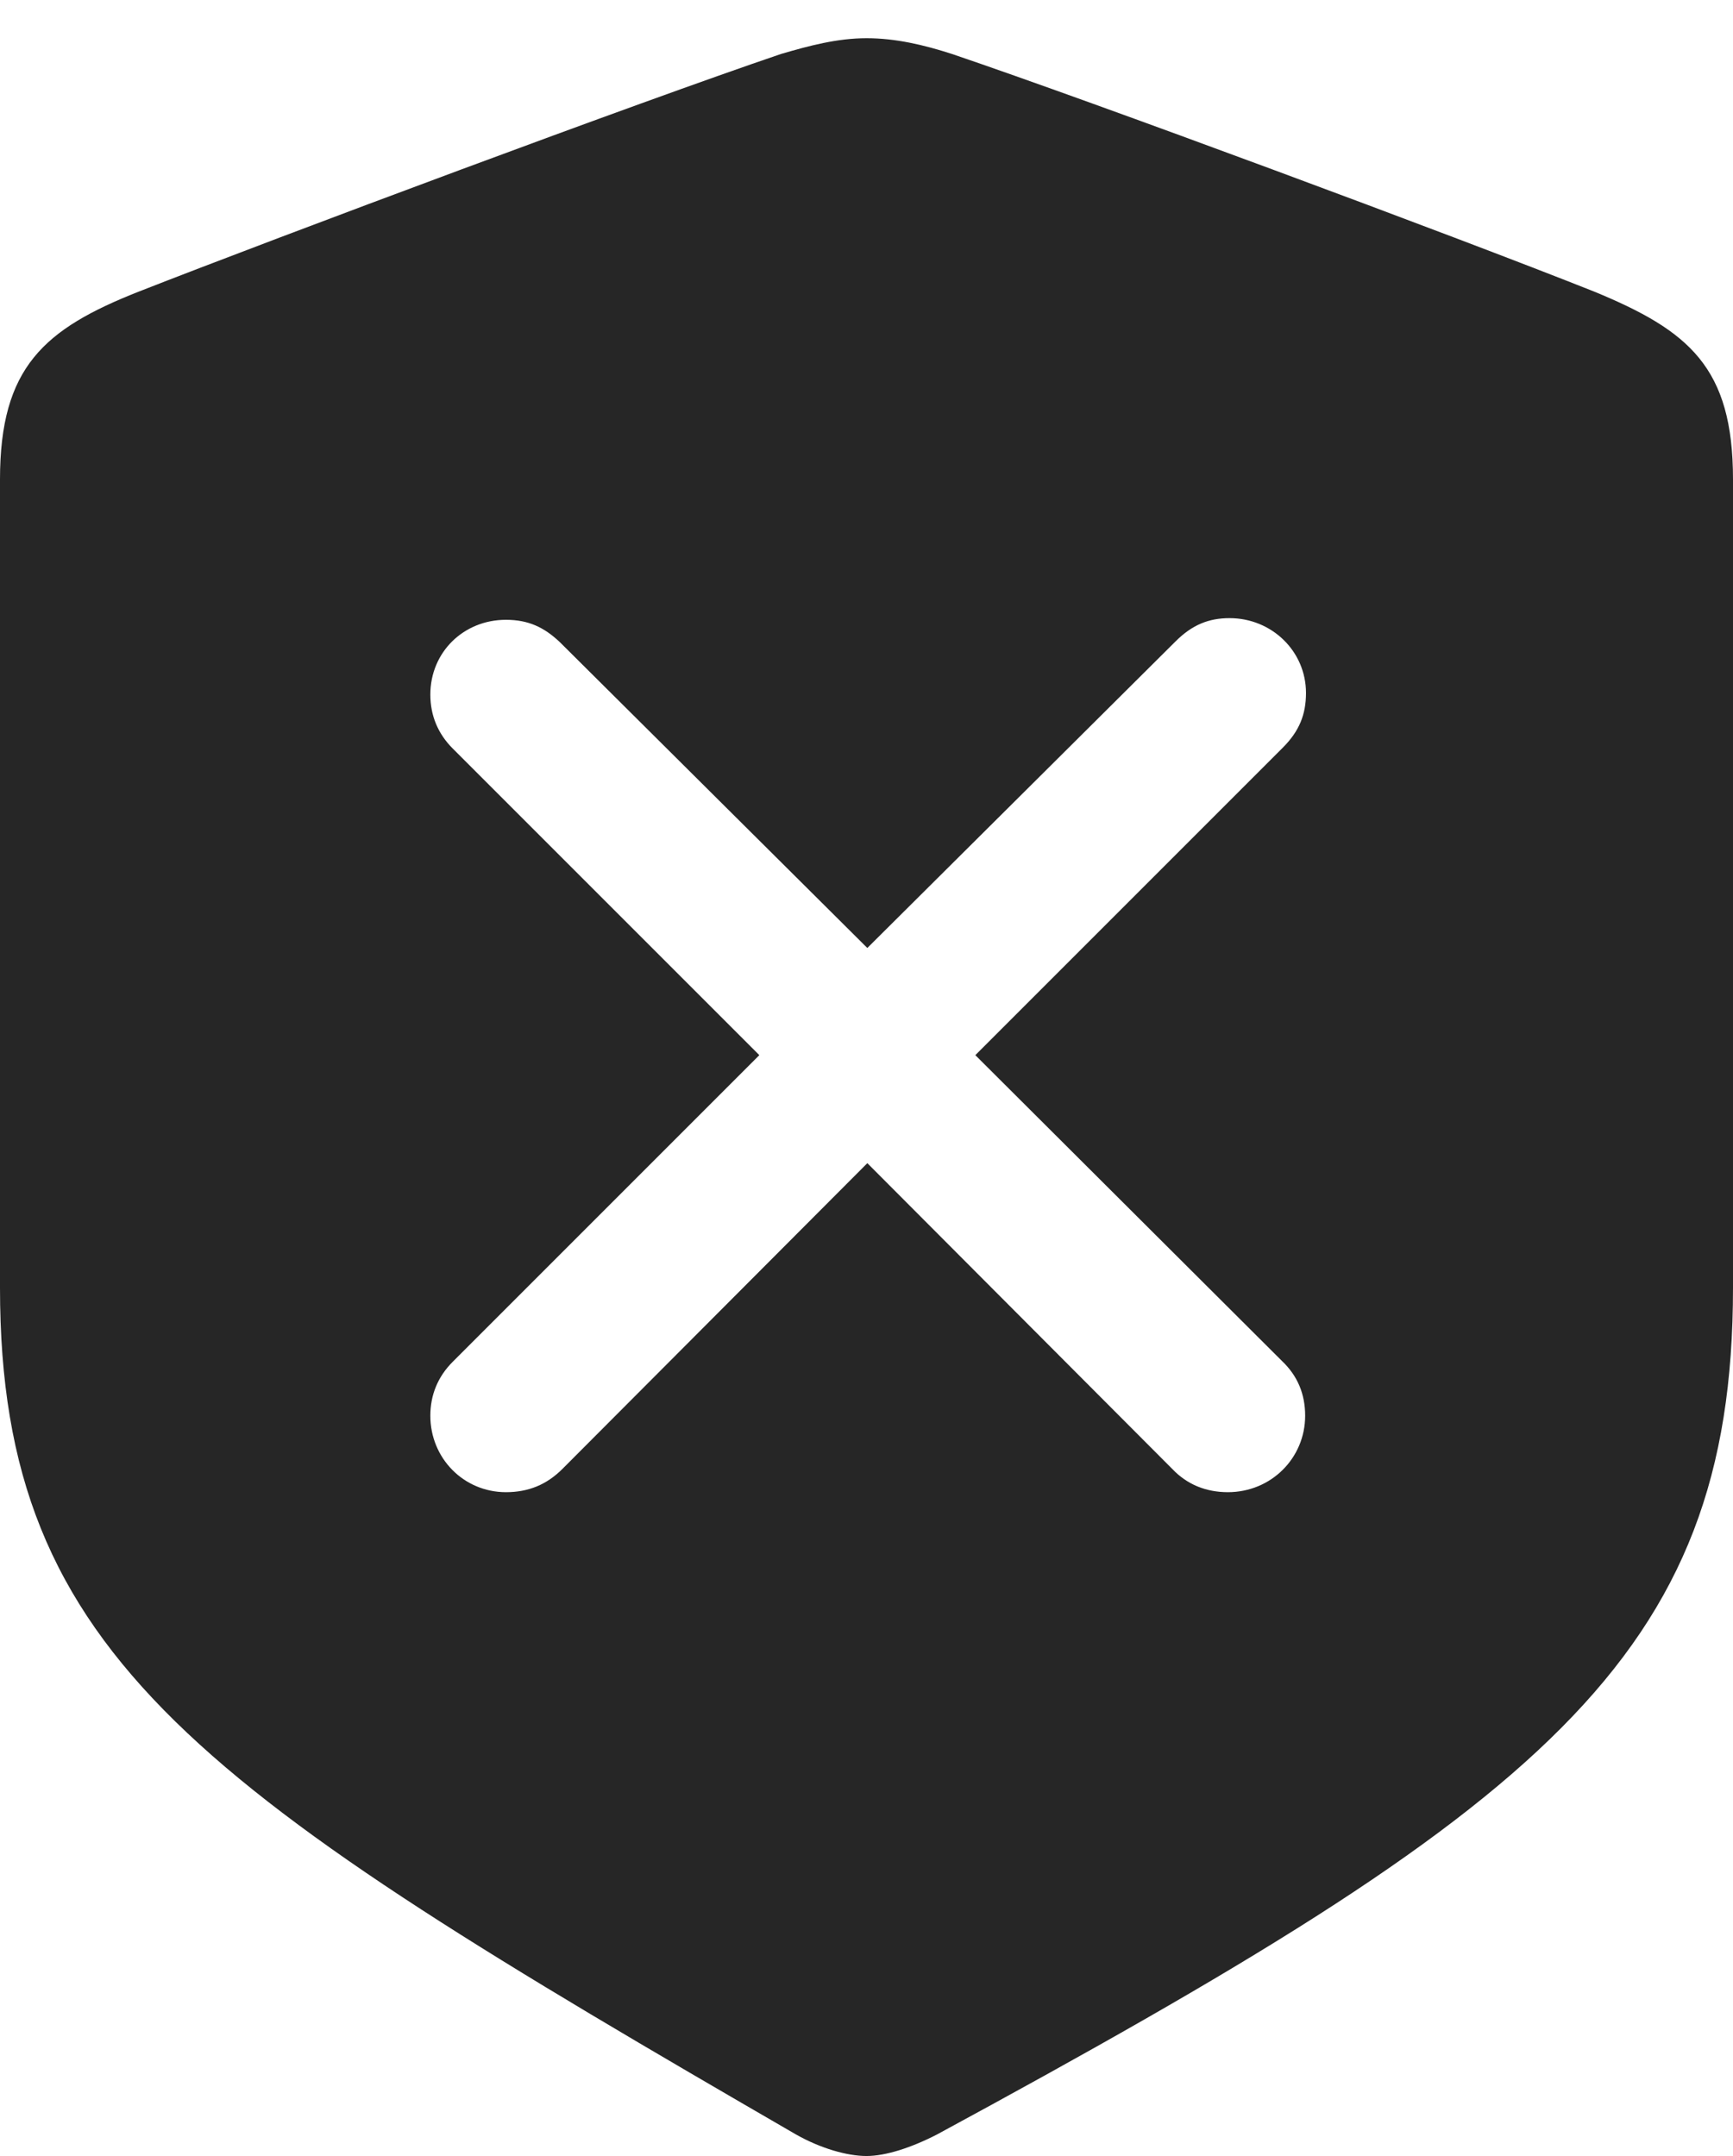 <?xml version="1.0" encoding="UTF-8"?>
<!--Generator: Apple Native CoreSVG 326-->
<!DOCTYPE svg
PUBLIC "-//W3C//DTD SVG 1.1//EN"
       "http://www.w3.org/Graphics/SVG/1.1/DTD/svg11.dtd">
<svg version="1.1" xmlns="http://www.w3.org/2000/svg" xmlns:xlink="http://www.w3.org/1999/xlink" viewBox="0 0 521.5 648.75">
 <g>
  <rect height="648.75" opacity="0" width="521.5" x="0" y="0"/>
  <path d="M286.5 16.25C329.25 30.75 437 70.75 479.75 87.75C508.25 99.5 521.5 110.5 521.5 144.25L521.5 387.5C521.5 499.25 463.75 543.75 282 642.25C274.25 646.25 266.5 648.75 260.75 648.75C255 648.75 247 646.5 239.5 642.25C60.75 538.75 0 499.25 0 387.5L0 144.25C0 110.5 13.25 99 41.75 87.75C84.5 71 192.25 30.75 235 16.25C243.5 13.75 252 11.5 260.75 11.5C269.5 11.5 278 13.5 286.5 16.25ZM353.75 193L261 285.25L168.5 193.25C163.75 188.75 159 186.5 152.25 186.5C139.5 186.5 129.5 196.25 129.5 209C129.5 215.25 131.75 220.75 136.25 225.25L228.5 317.5L136.25 409.75C131.75 414.25 129.5 419.75 129.5 426C129.5 438.75 139.5 449 152.25 449C159 449 164.5 446.75 169.25 442L261 350L352.75 442C357.25 446.75 363 449 369.5 449C382.5 449 392.75 438.75 392.75 426C392.75 419.5 390.5 414 385.75 409.5L293.5 317.5L386 225C391 220 393 215 393 208.5C393 196 382.75 186 370 186C363.75 186 358.75 188 353.75 193Z" fill="black" fill-opacity="0.85"/>
 </g>
</svg>

